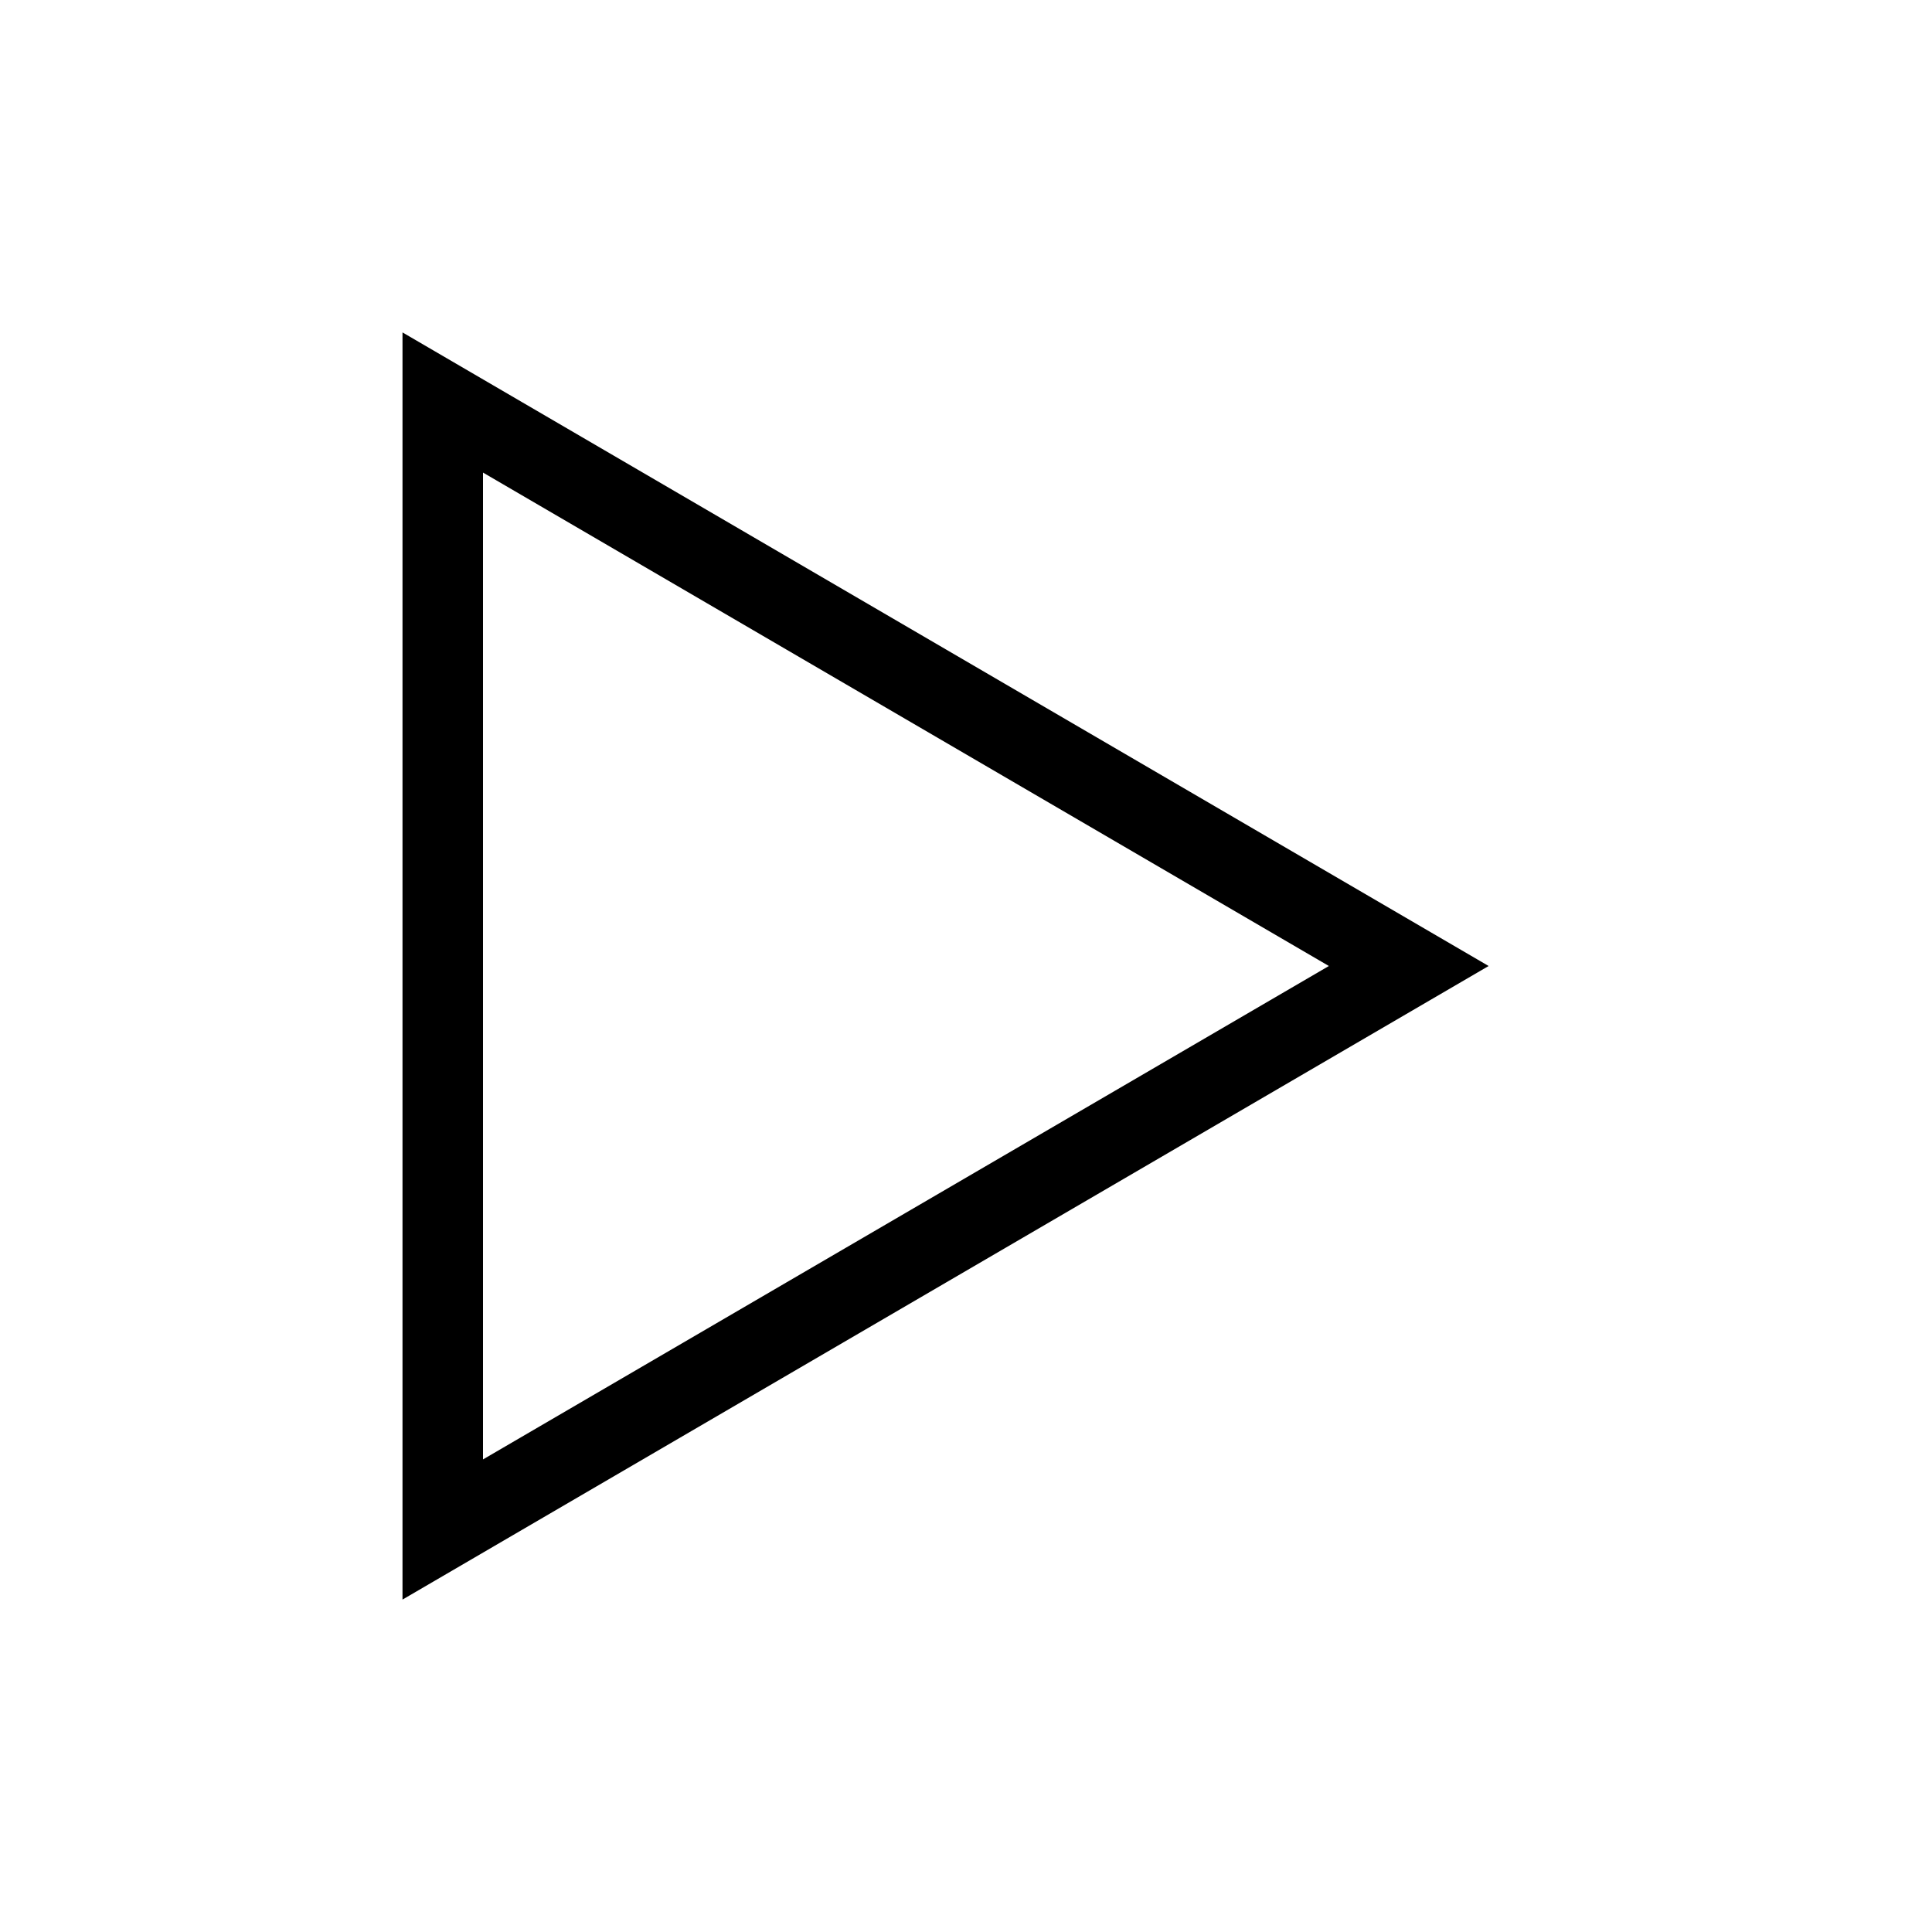 <svg xmlns="http://www.w3.org/2000/svg" width="36" height="36" viewBox="0 0 36 36">
  <polygon fill="none" stroke="#000" stroke-width="1.5" points="8.25 18 8.25 7.5 17.25 12.75 26.25 18 17.25 23.25 8.25 28.5"/>
</svg>
